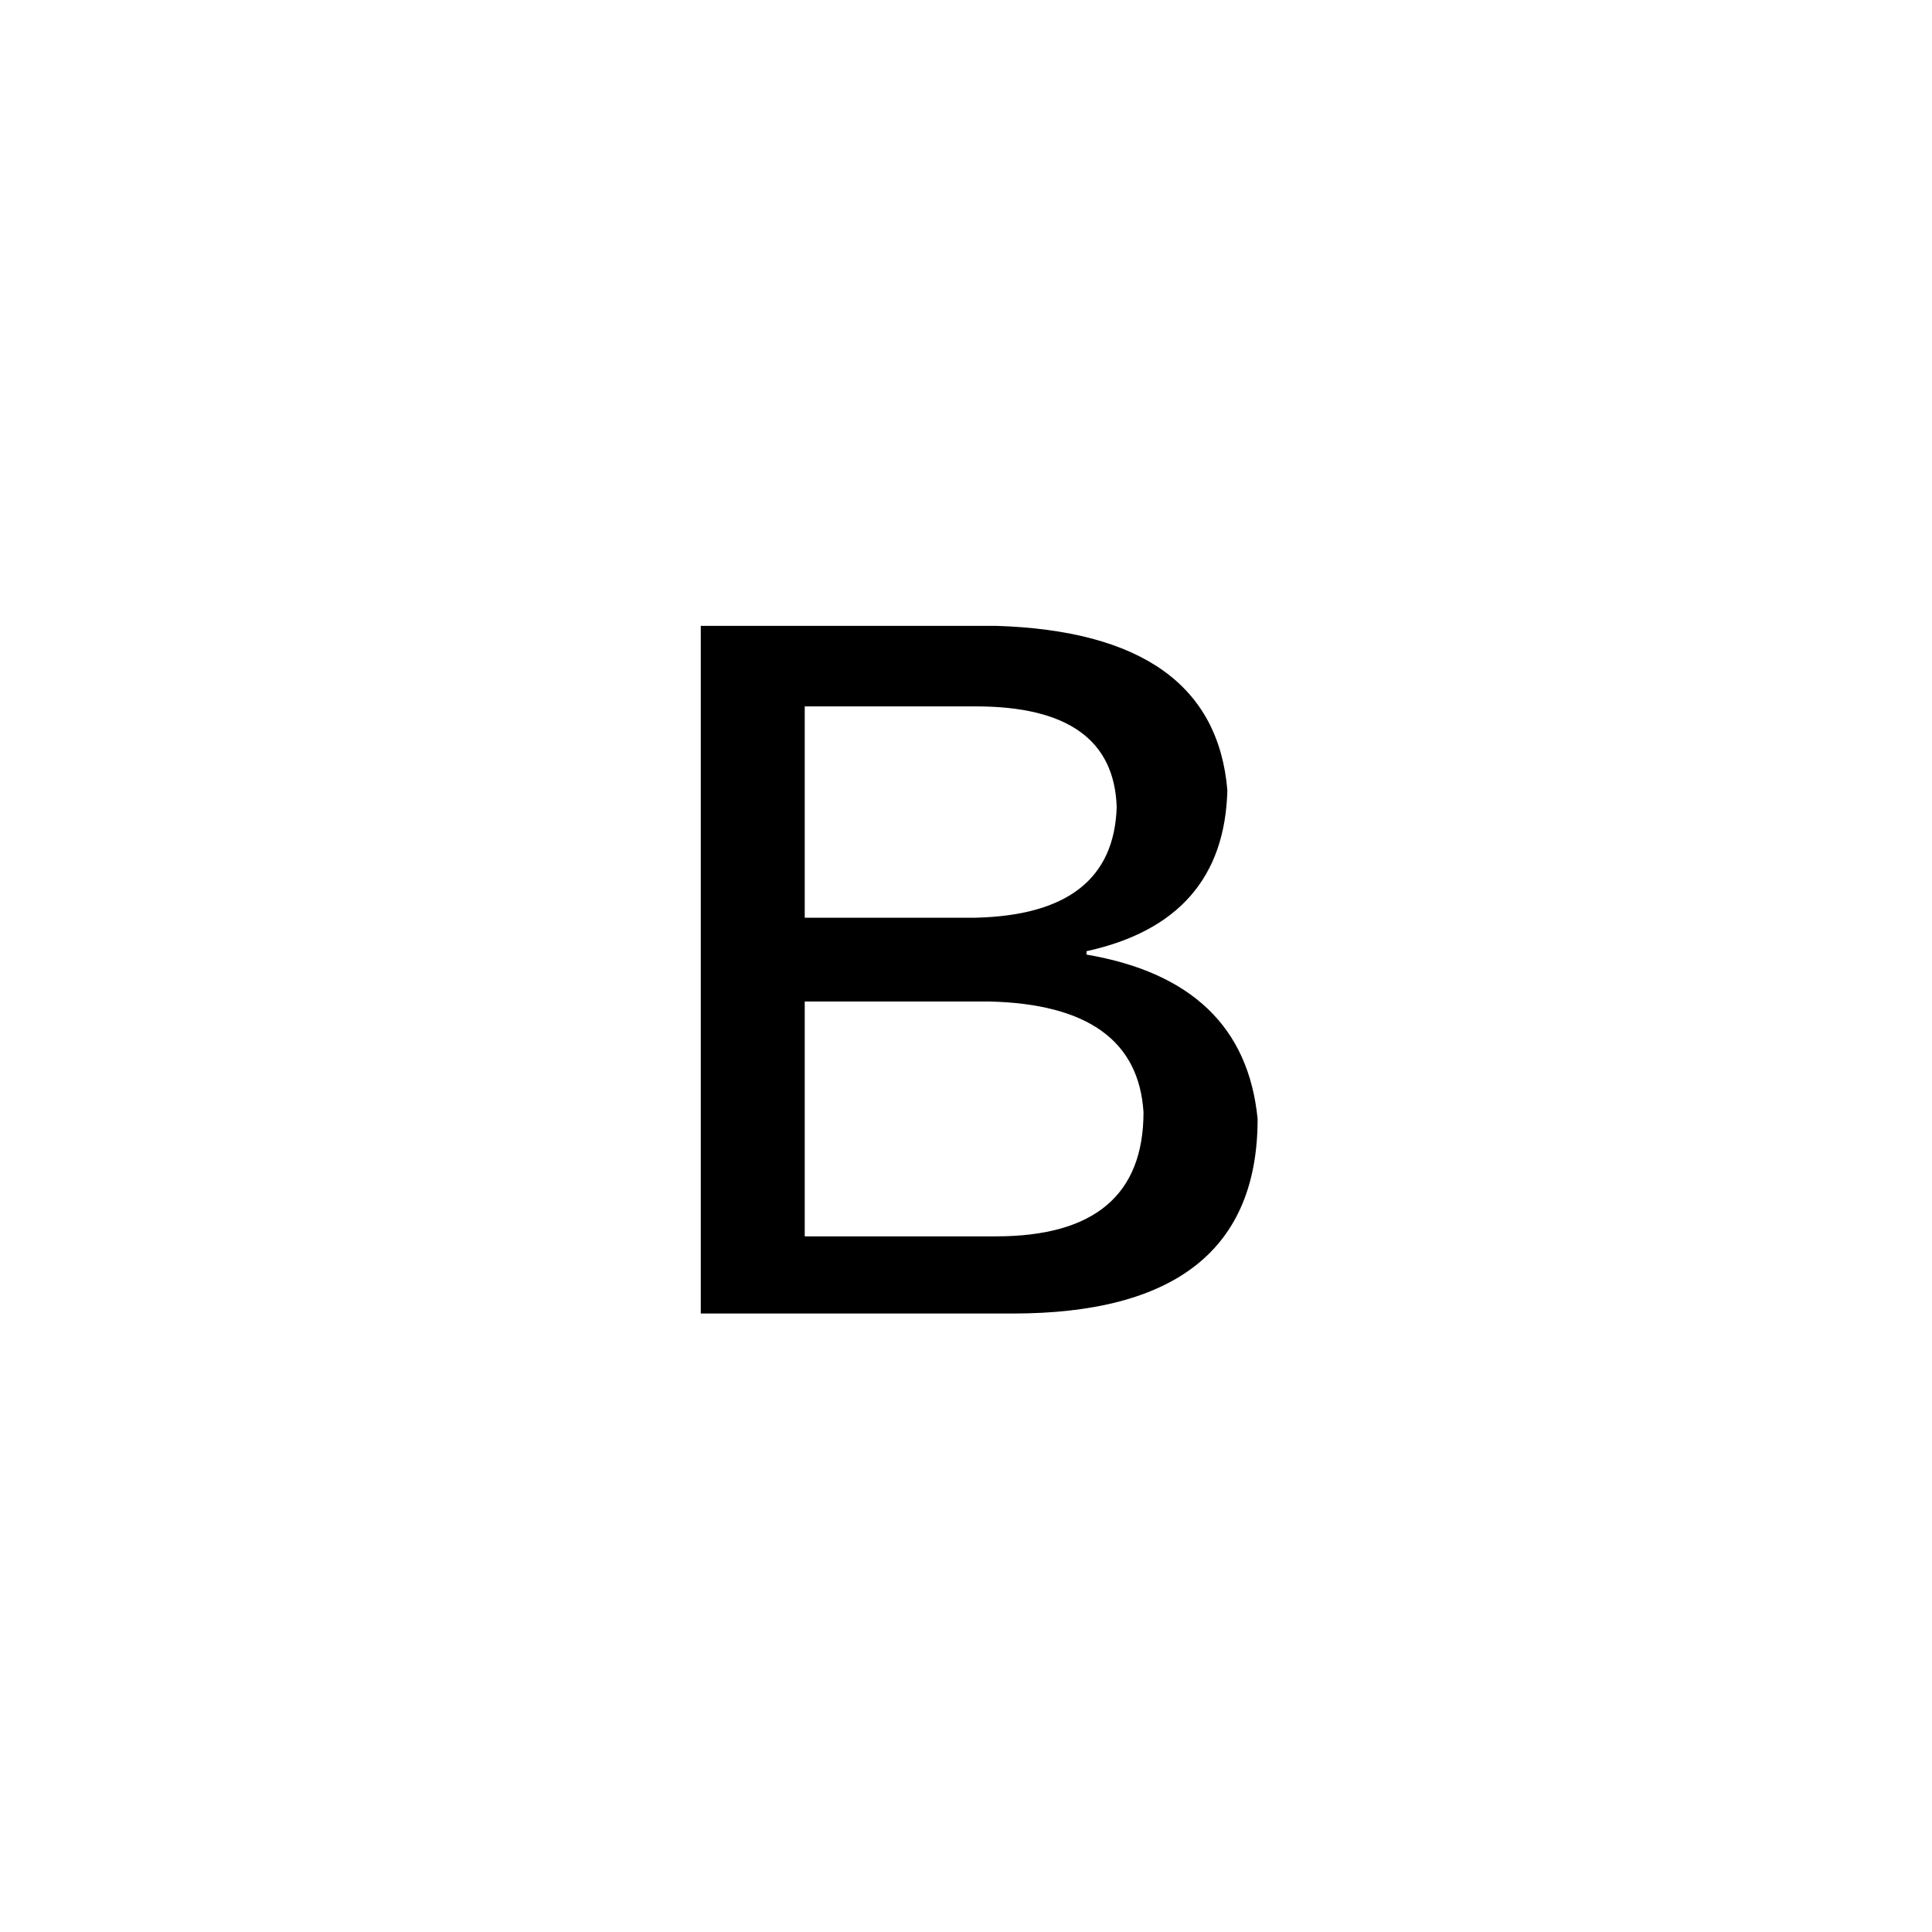 <?xml version="1.0" encoding="utf-8"?>
<!-- Generator: Adobe Illustrator 16.0.4, SVG Export Plug-In . SVG Version: 6.00 Build 0)  -->
<!DOCTYPE svg PUBLIC "-//W3C//DTD SVG 1.1//EN" "http://www.w3.org/Graphics/SVG/1.1/DTD/svg11.dtd">
<svg version="1.1" id="图层_1" xmlns="http://www.w3.org/2000/svg" xmlns:xlink="http://www.w3.org/1999/xlink" x="0px" y="0px"
	 width="32px" height="32px" viewBox="0 0 32 32" enable-background="new 0 0 32 32" xml:space="preserve">
<g class="symbol">
	<path fill="currentColor" d="M16.774,21.756h-5.167v-11.39h4.889c2.407,0.075,3.686,0.982,3.833,2.722
		c-0.036,1.445-0.815,2.334-2.333,2.667v0.056c1.74,0.297,2.685,1.204,2.834,2.722C20.83,20.682,19.478,21.756,16.774,21.756z
		 M16.163,11.7h-2.834v3.5h2.834c1.519-0.037,2.296-0.647,2.333-1.833C18.459,12.255,17.682,11.7,16.163,11.7z M16.385,16.588
		h-3.056v3.89h3.167c1.629,0,2.444-0.686,2.444-2.057C18.865,17.237,18.014,16.626,16.385,16.588z"/>
</g>
</svg>
